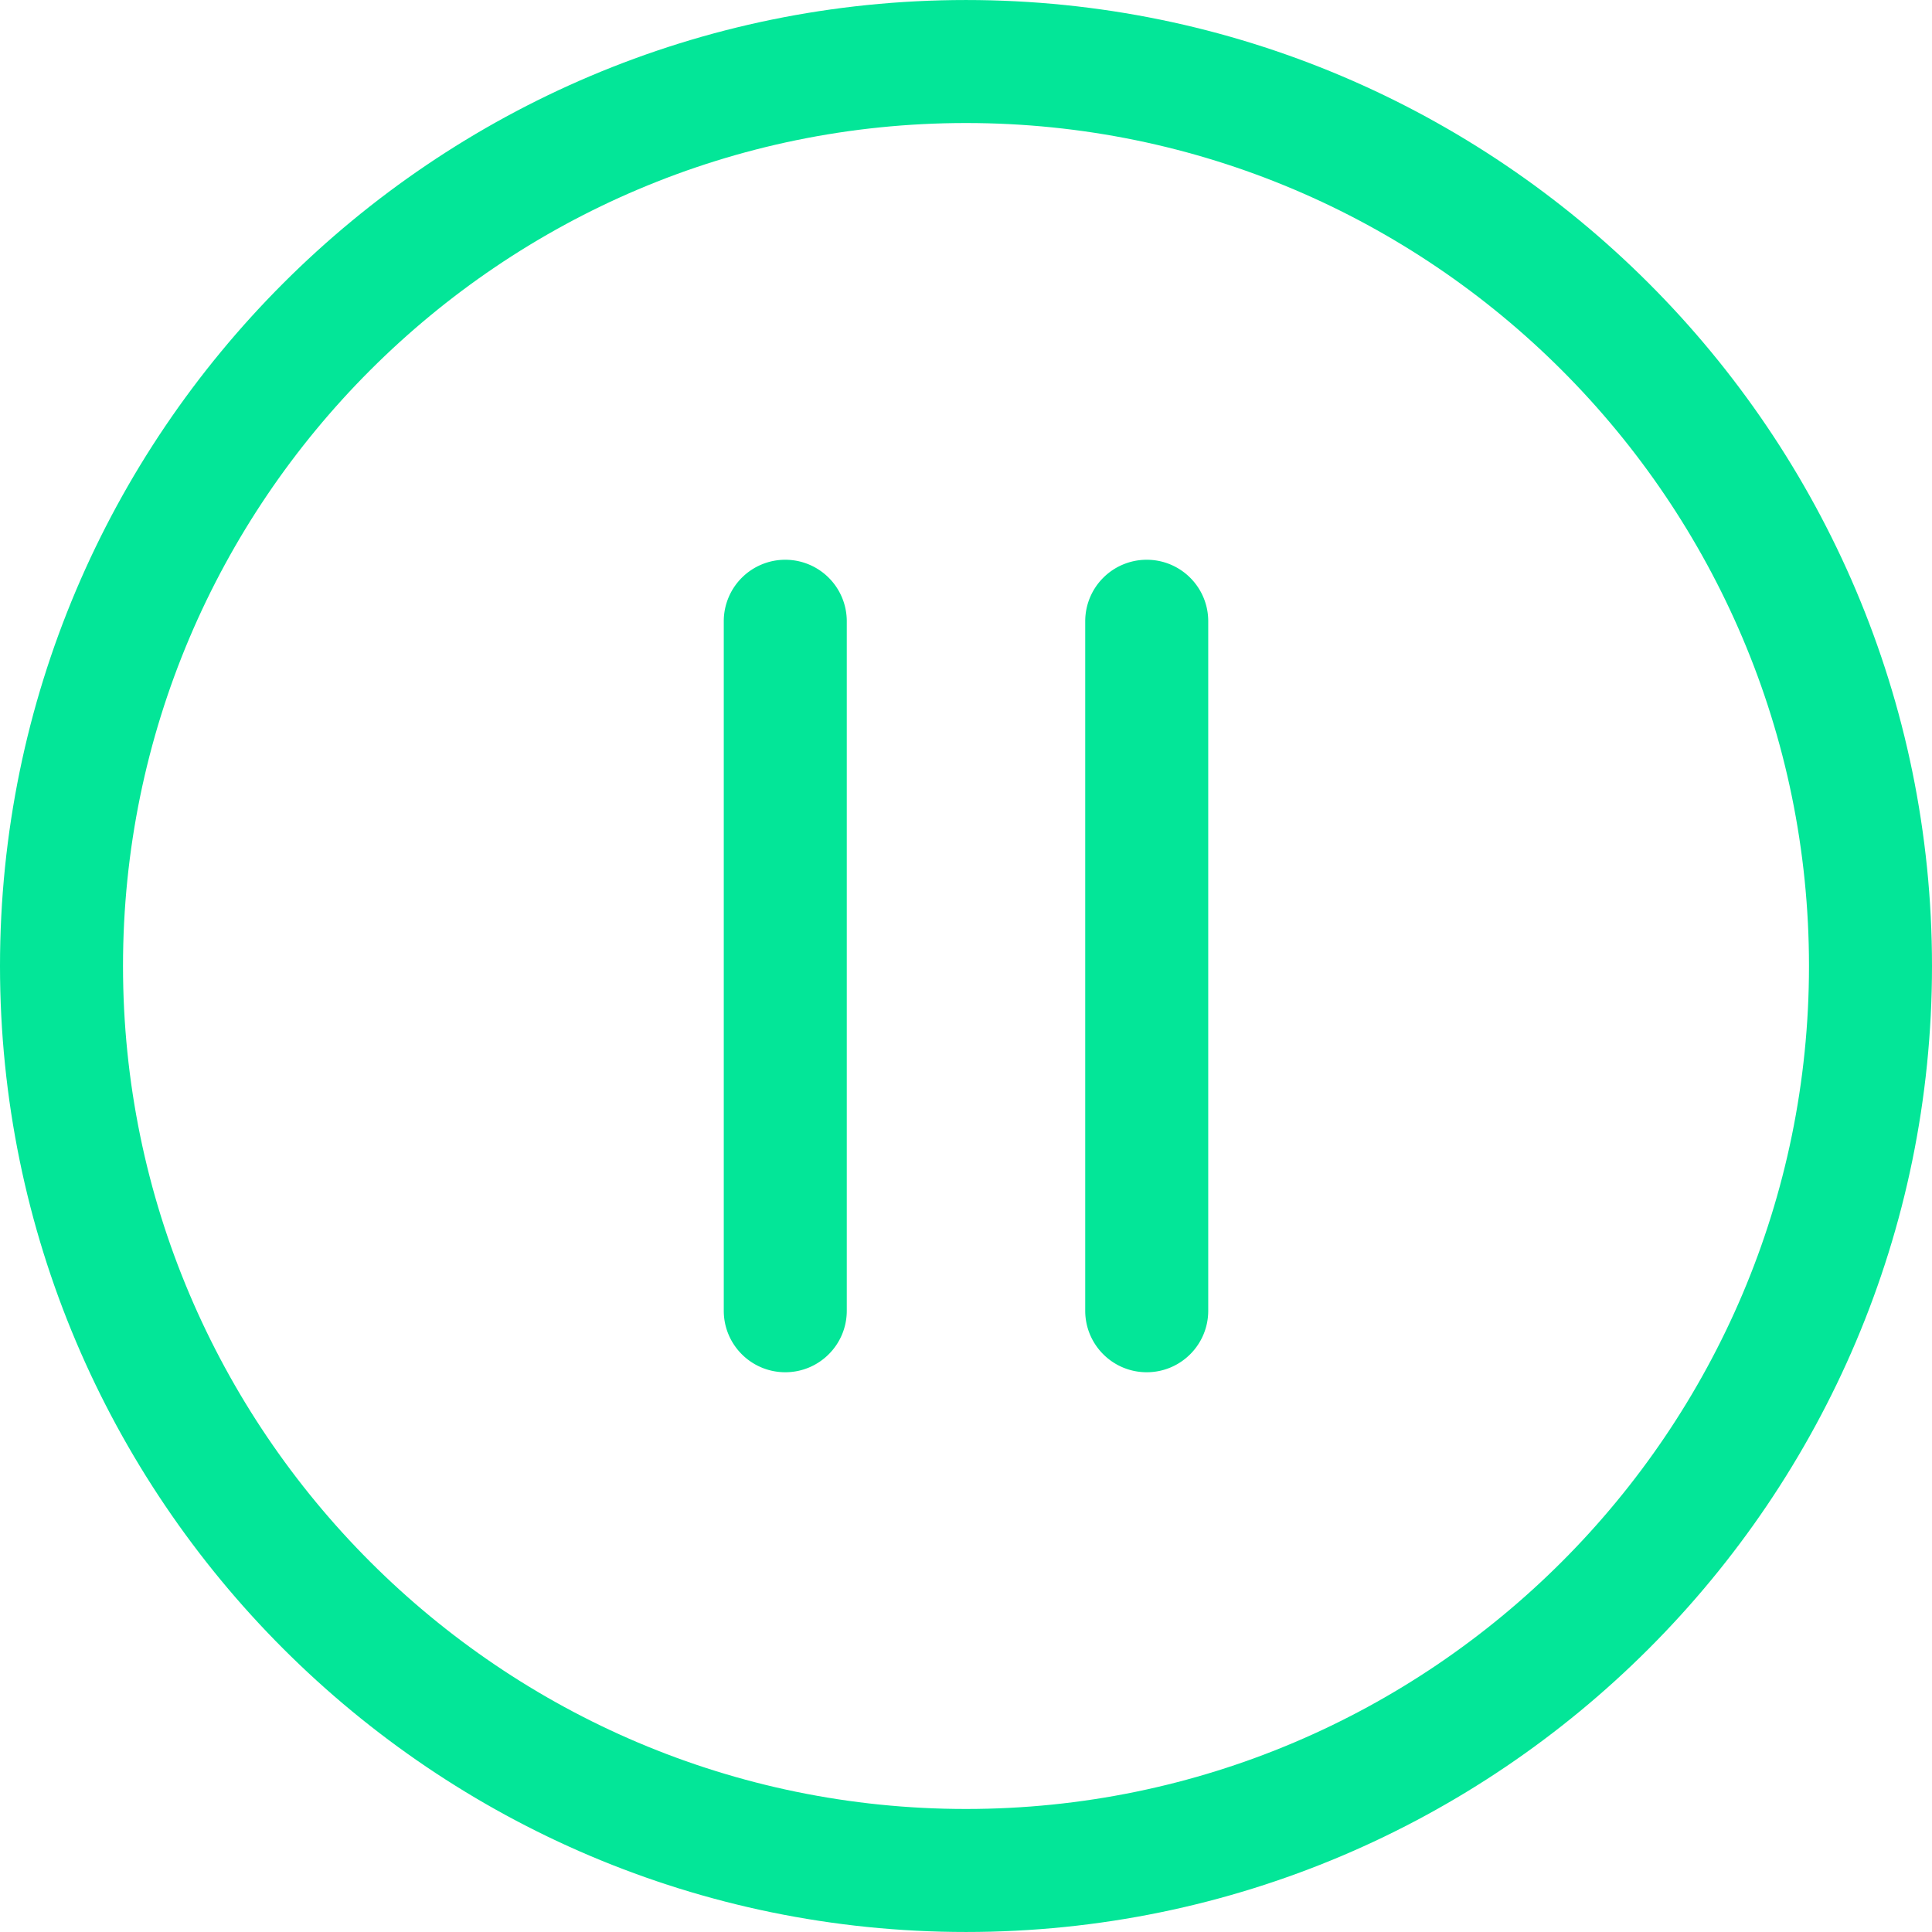 <svg xmlns="http://www.w3.org/2000/svg" viewBox="0 0 235.592 235.592" width="100" height="100"><g fill="#03e698"><path d="M117.795.002C52.843.002 0 52.844 0 117.795 0 182.747 52.843 235.59 117.795 235.59c64.953 0 117.797-52.843 117.797-117.795C235.592 52.844 182.748.002 117.795.002zm0 220.588C61.113 220.59 15 174.477 15 117.795 15 61.114 61.113 15.002 117.795 15.002c56.683 0 102.797 46.112 102.797 102.793 0 56.682-46.115 102.795-102.797 102.795z"/><path d="M139.834 68.258a7.499 7.499 0 0 0-7.5 7.5v84.076c0 4.143 3.357 7.5 7.5 7.5s7.5-3.357 7.5-7.5V75.758c0-4.143-3.357-7.5-7.5-7.5zm-44.076 0a7.499 7.499 0 0 0-7.5 7.5v84.076c0 4.143 3.357 7.5 7.5 7.5s7.5-3.357 7.5-7.5V75.758a7.5 7.5 0 0 0-7.5-7.5z"/></g></svg>